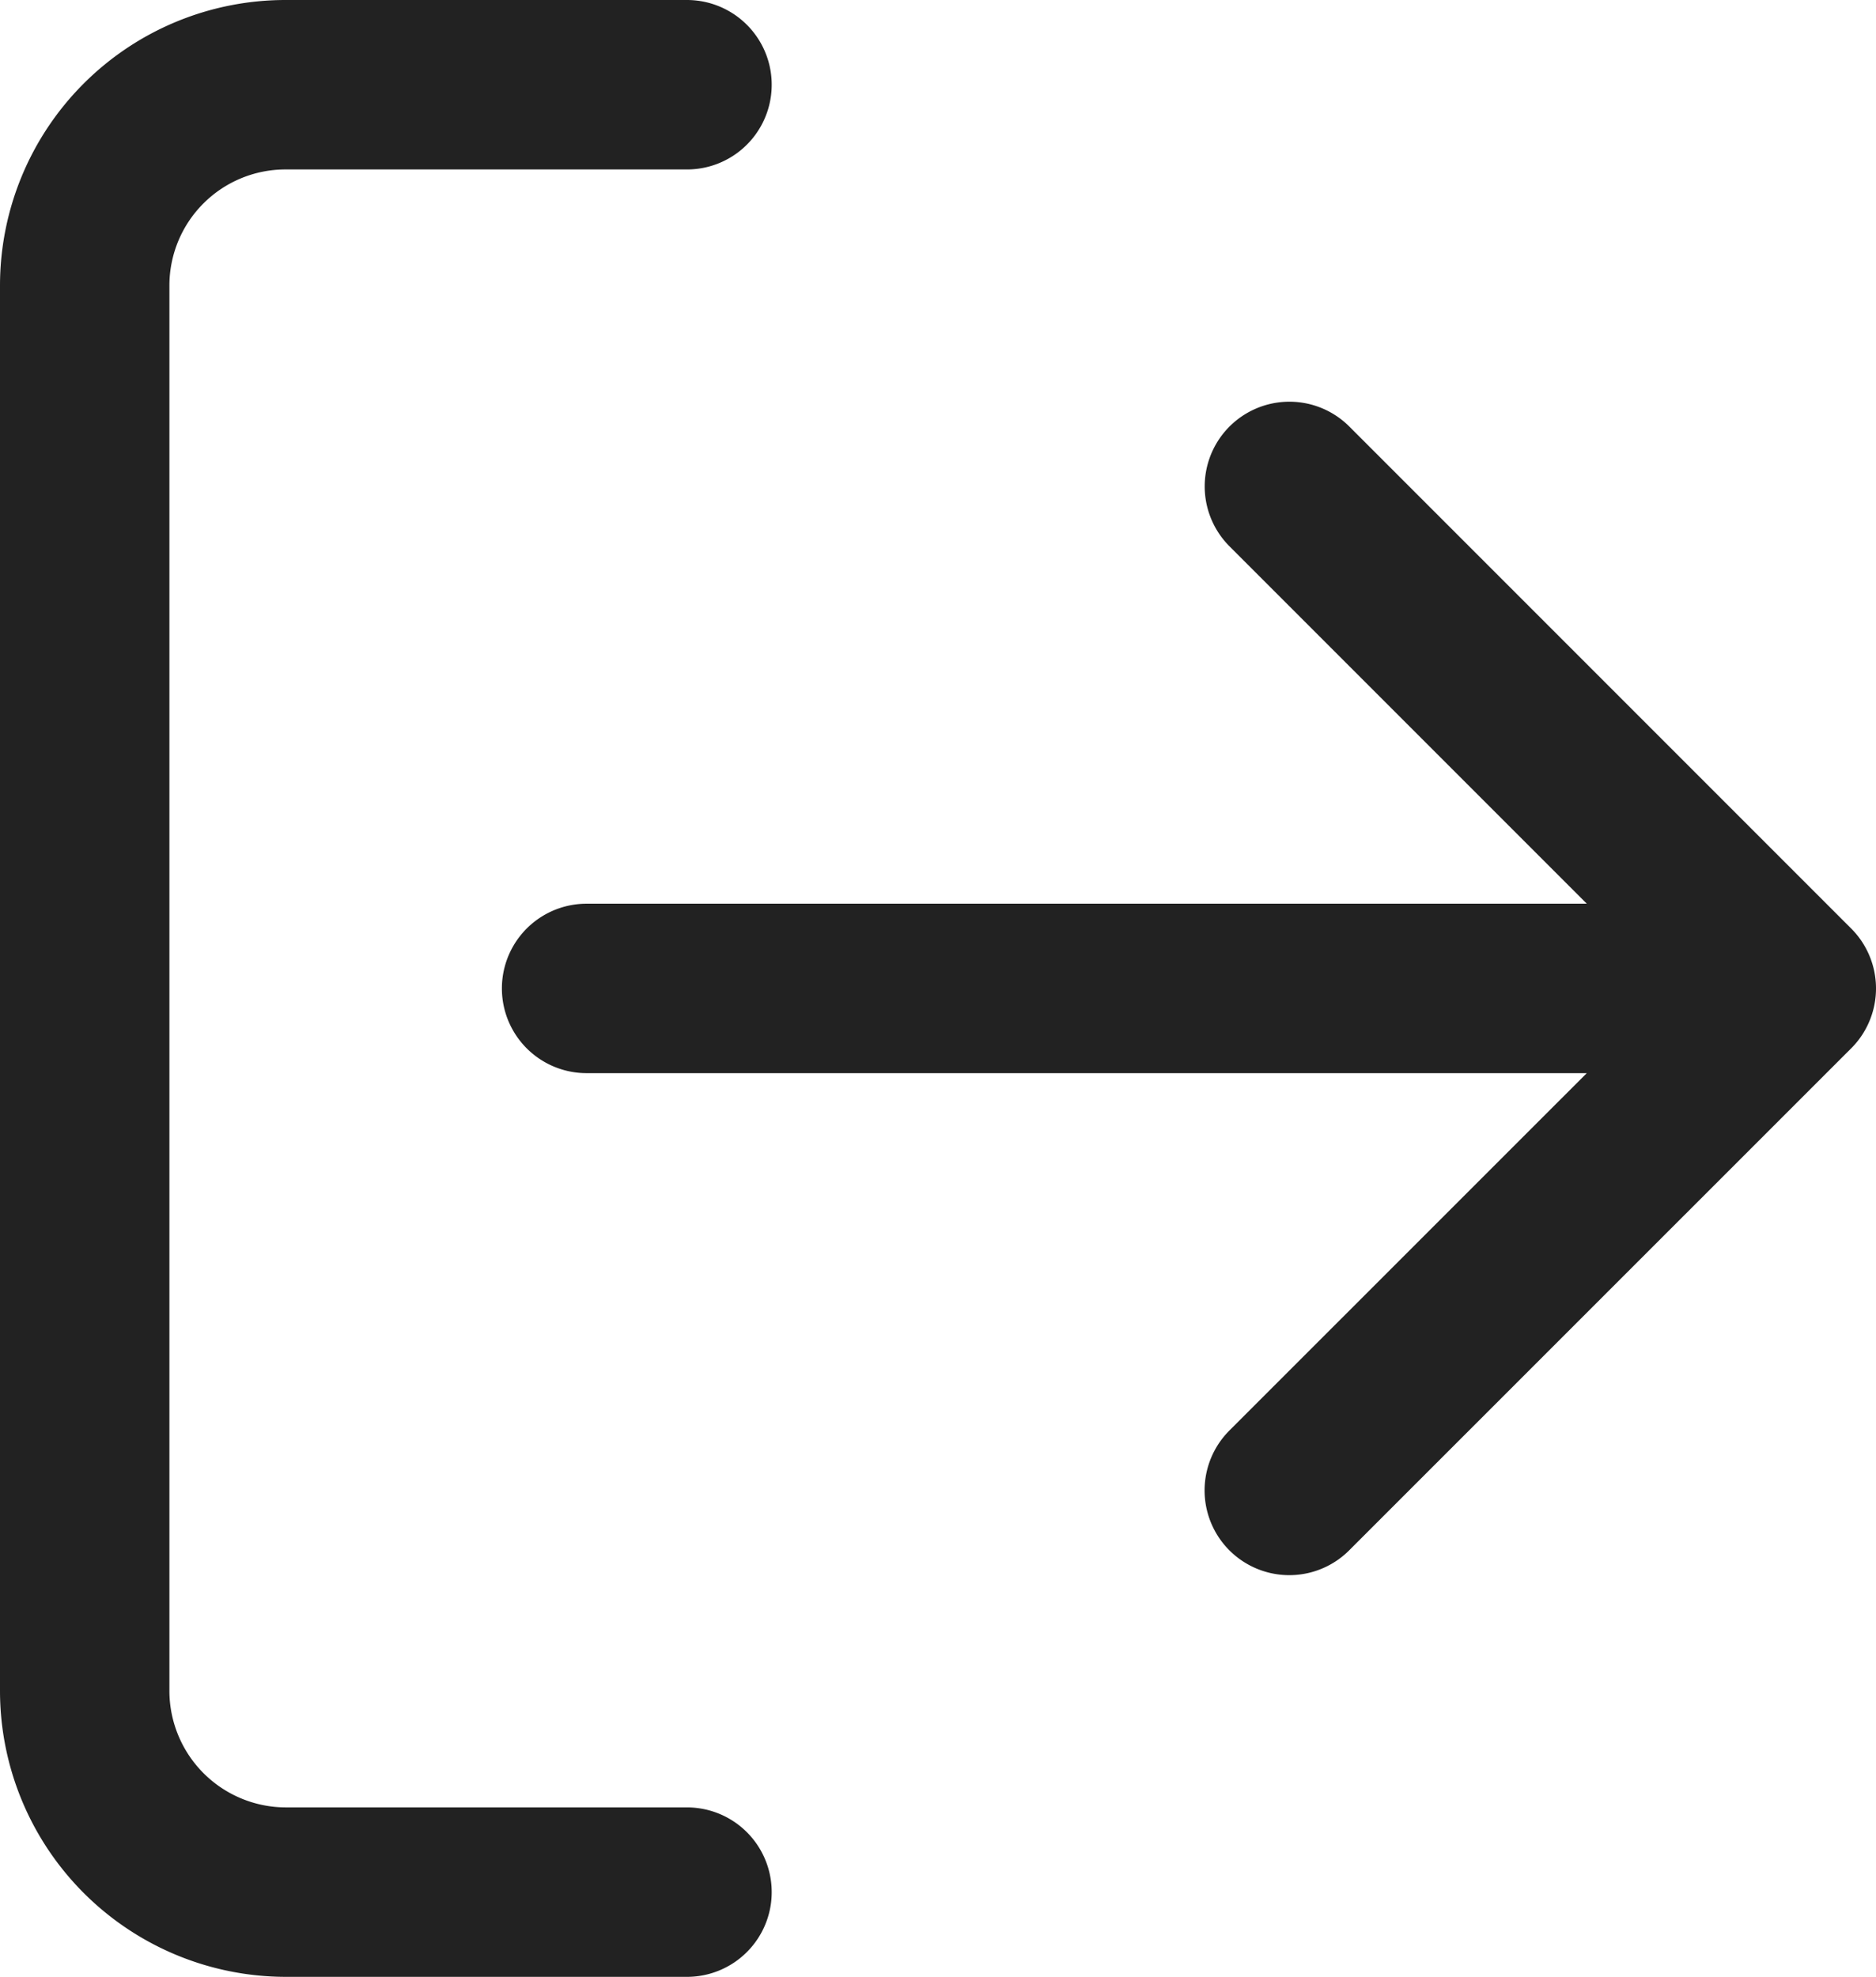 <svg xmlns="http://www.w3.org/2000/svg" width="16.611" height="17.5" viewBox="0 0 16.611 17.5">
  <path id="arrow-out" d="M9.333,3H5.778A1.778,1.778,0,0,0,4,4.778V17.222A1.783,1.783,0,0,0,5.778,19H9.333m5.333-3.556L19.111,11,14.667,6.556M18.044,11h-9.6" transform="translate(-3.25 -2.25)" fill="none" stroke="#222" stroke-linecap="round" stroke-linejoin="round" stroke-width="1.5"/>
</svg>
